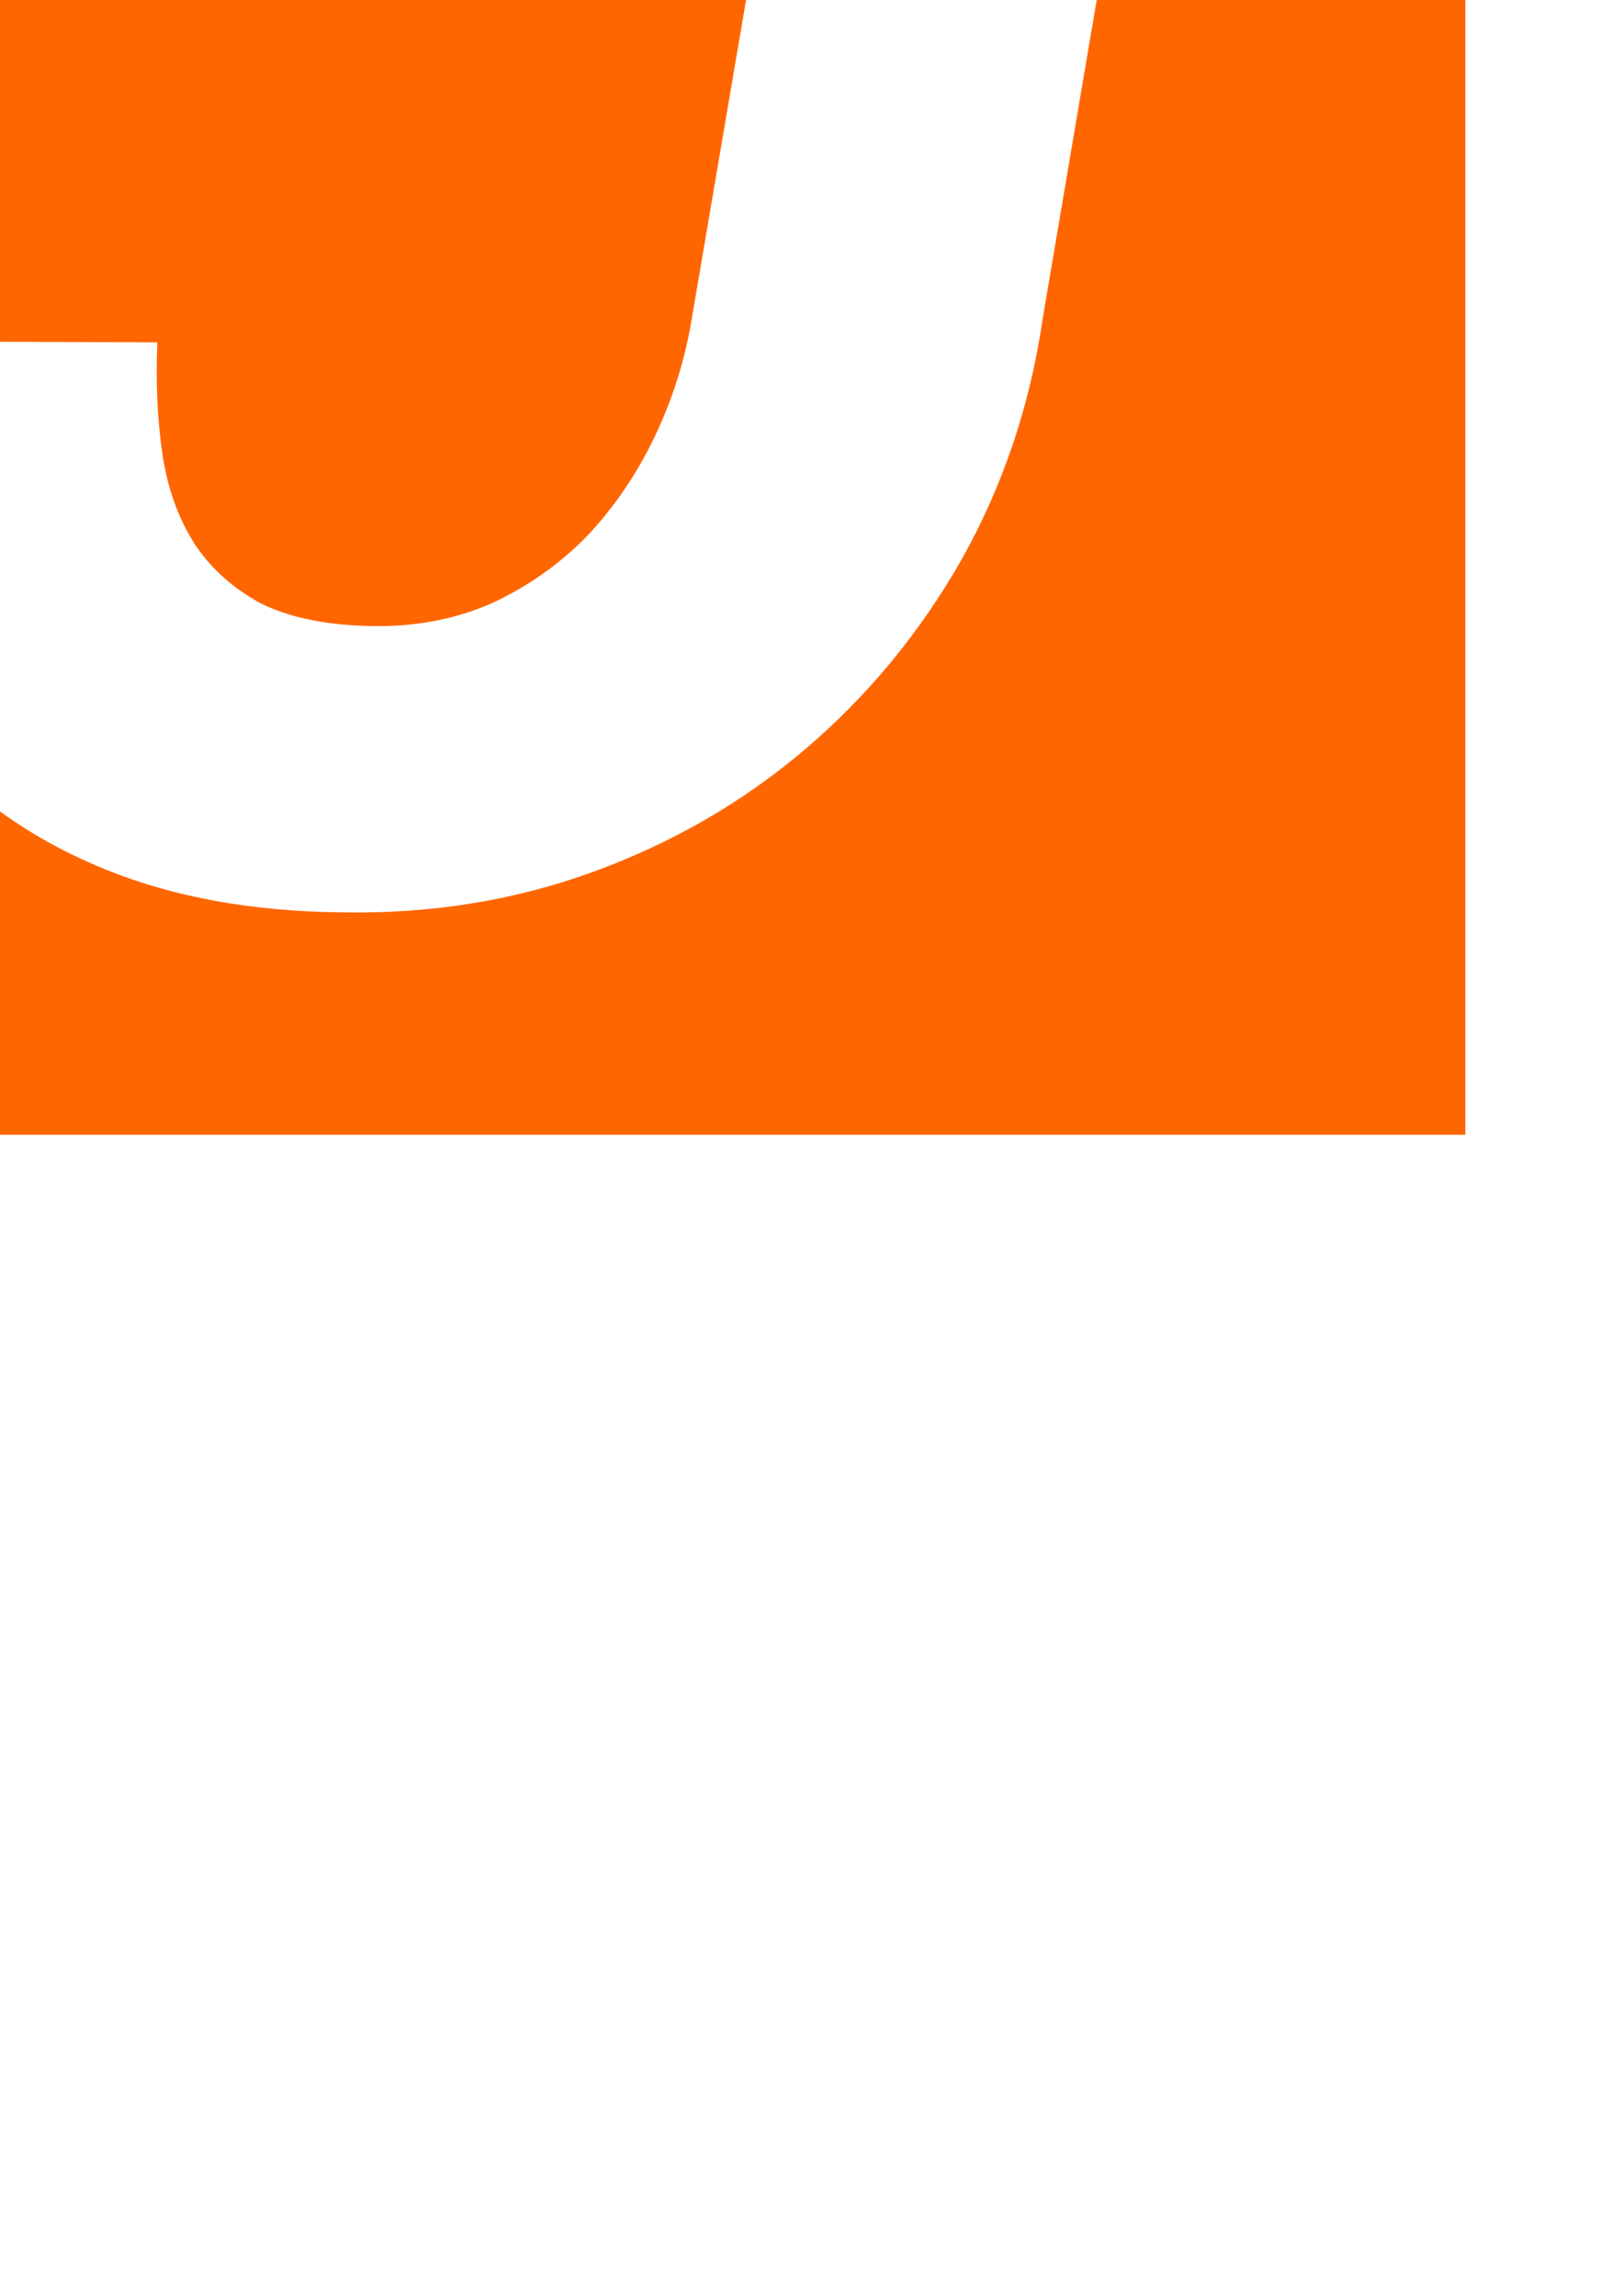 <?xml version="1.0" encoding="UTF-8" standalone="no"?>
<!-- Created with Inkscape (http://www.inkscape.org/) -->

<svg
   xmlns:dc="http://purl.org/dc/elements/1.1/"
   xmlns:cc="http://creativecommons.org/ns#"
   xmlns:rdf="http://www.w3.org/1999/02/22-rdf-syntax-ns#"
   xmlns:svg="http://www.w3.org/2000/svg"
   xmlns="http://www.w3.org/2000/svg"
   xmlns:sodipodi="http://sodipodi.sourceforge.net/DTD/sodipodi-0.dtd"
   xmlns:inkscape="http://www.inkscape.org/namespaces/inkscape"
   width="210mm"
   height="297mm"
   viewBox="0 0 210 297"
   version="1.1"
   id="svg8"
   inkscape:version="0.92.2 (5c3e80d, 2017-08-06)"
   sodipodi:docname="index.svg">
  <defs
     id="defs2" />
  <sodipodi:namedview
     id="base"
     pagecolor="#ffffff"
     bordercolor="#666666"
     borderopacity="1.0"
     inkscape:pageopacity="0.0"
     inkscape:pageshadow="2"
     inkscape:zoom="0.24748737"
     inkscape:cx="-43.337448"
     inkscape:cy="1002.8442"
     inkscape:document-units="mm"
     inkscape:current-layer="layer1"
     showgrid="false"
     inkscape:window-width="1920"
     inkscape:window-height="1016"
     inkscape:window-x="0"
     inkscape:window-y="27"
     inkscape:window-maximized="1"
     inkscape:snap-global="false" />
  <g
     inkscape:label="Layer 1"
     inkscape:groupmode="layer"
     id="layer1">
    <path
       style="opacity:1;vector-effect:none;fill:#ff6600;fill-opacity:1;stroke:none;stroke-width:1.89;stroke-linecap:square;stroke-linejoin:miter;stroke-miterlimit:4;stroke-dasharray:none;stroke-dashoffset:0;stroke-opacity:1"
       d="M -554.285 -579.91 L -554.285 270.686 L -271.021 270.686 L -271.021 553.949 L 715.479 553.949 L 715.479 -579.91 L -554.285 -579.91 z M 444.551 -471.42 L 615.367 -471.42 L 509.15 155.314 C 502.939 197.966 489.689 237.306 469.398 273.332 C 449.108 308.944 423.639 339.795 392.996 365.883 C 362.767 391.557 328.398 411.434 289.887 425.514 C 251.376 439.593 210.38 446.217 166.9 445.389 C 123.834 444.975 85.737 438.144 52.609 424.893 C 19.482 411.642 -8.262 393.006 -30.623 368.988 C -52.57 344.557 -68.927 315.364 -79.693 281.408 C -90.46 247.038 -95.223 208.734 -93.98 166.496 L 76.834 167.117 C 76.006 186.58 76.834 204.799 79.318 221.777 C 81.803 238.341 86.98 252.835 94.848 265.258 C 102.715 277.267 113.481 286.997 127.146 294.451 C 141.226 301.491 159.24 305.219 181.188 305.633 C 202.72 306.047 222.389 302.319 240.195 294.451 C 258.001 286.169 273.53 275.196 286.781 261.531 C 300.032 247.452 311.005 231.302 319.701 213.082 C 328.397 194.862 334.402 175.812 337.715 155.936 L 444.551 -471.42 z M -554.285 311.092 L -311.428 553.949 L -311.428 311.092 L -554.285 311.092 z "
       transform="scale(0.265)"
       id="rect815" />
    <g
       aria-label="J"
       style="font-style:italic;font-variant:normal;font-weight:bold;font-stretch:normal;font-size:336.577px;line-height:1.25;font-family:'Roboto Mono';-inkscape-font-specification:'Roboto Mono, Bold Italic';font-variant-ligatures:normal;font-variant-caps:normal;font-variant-numeric:normal;font-feature-settings:normal;text-align:start;letter-spacing:0px;word-spacing:0px;writing-mode:lr-tb;text-anchor:start;fill:#ffffff;fill-opacity:1;stroke:none;stroke-width:0.265"
       id="text829" />
  </g>
</svg>
